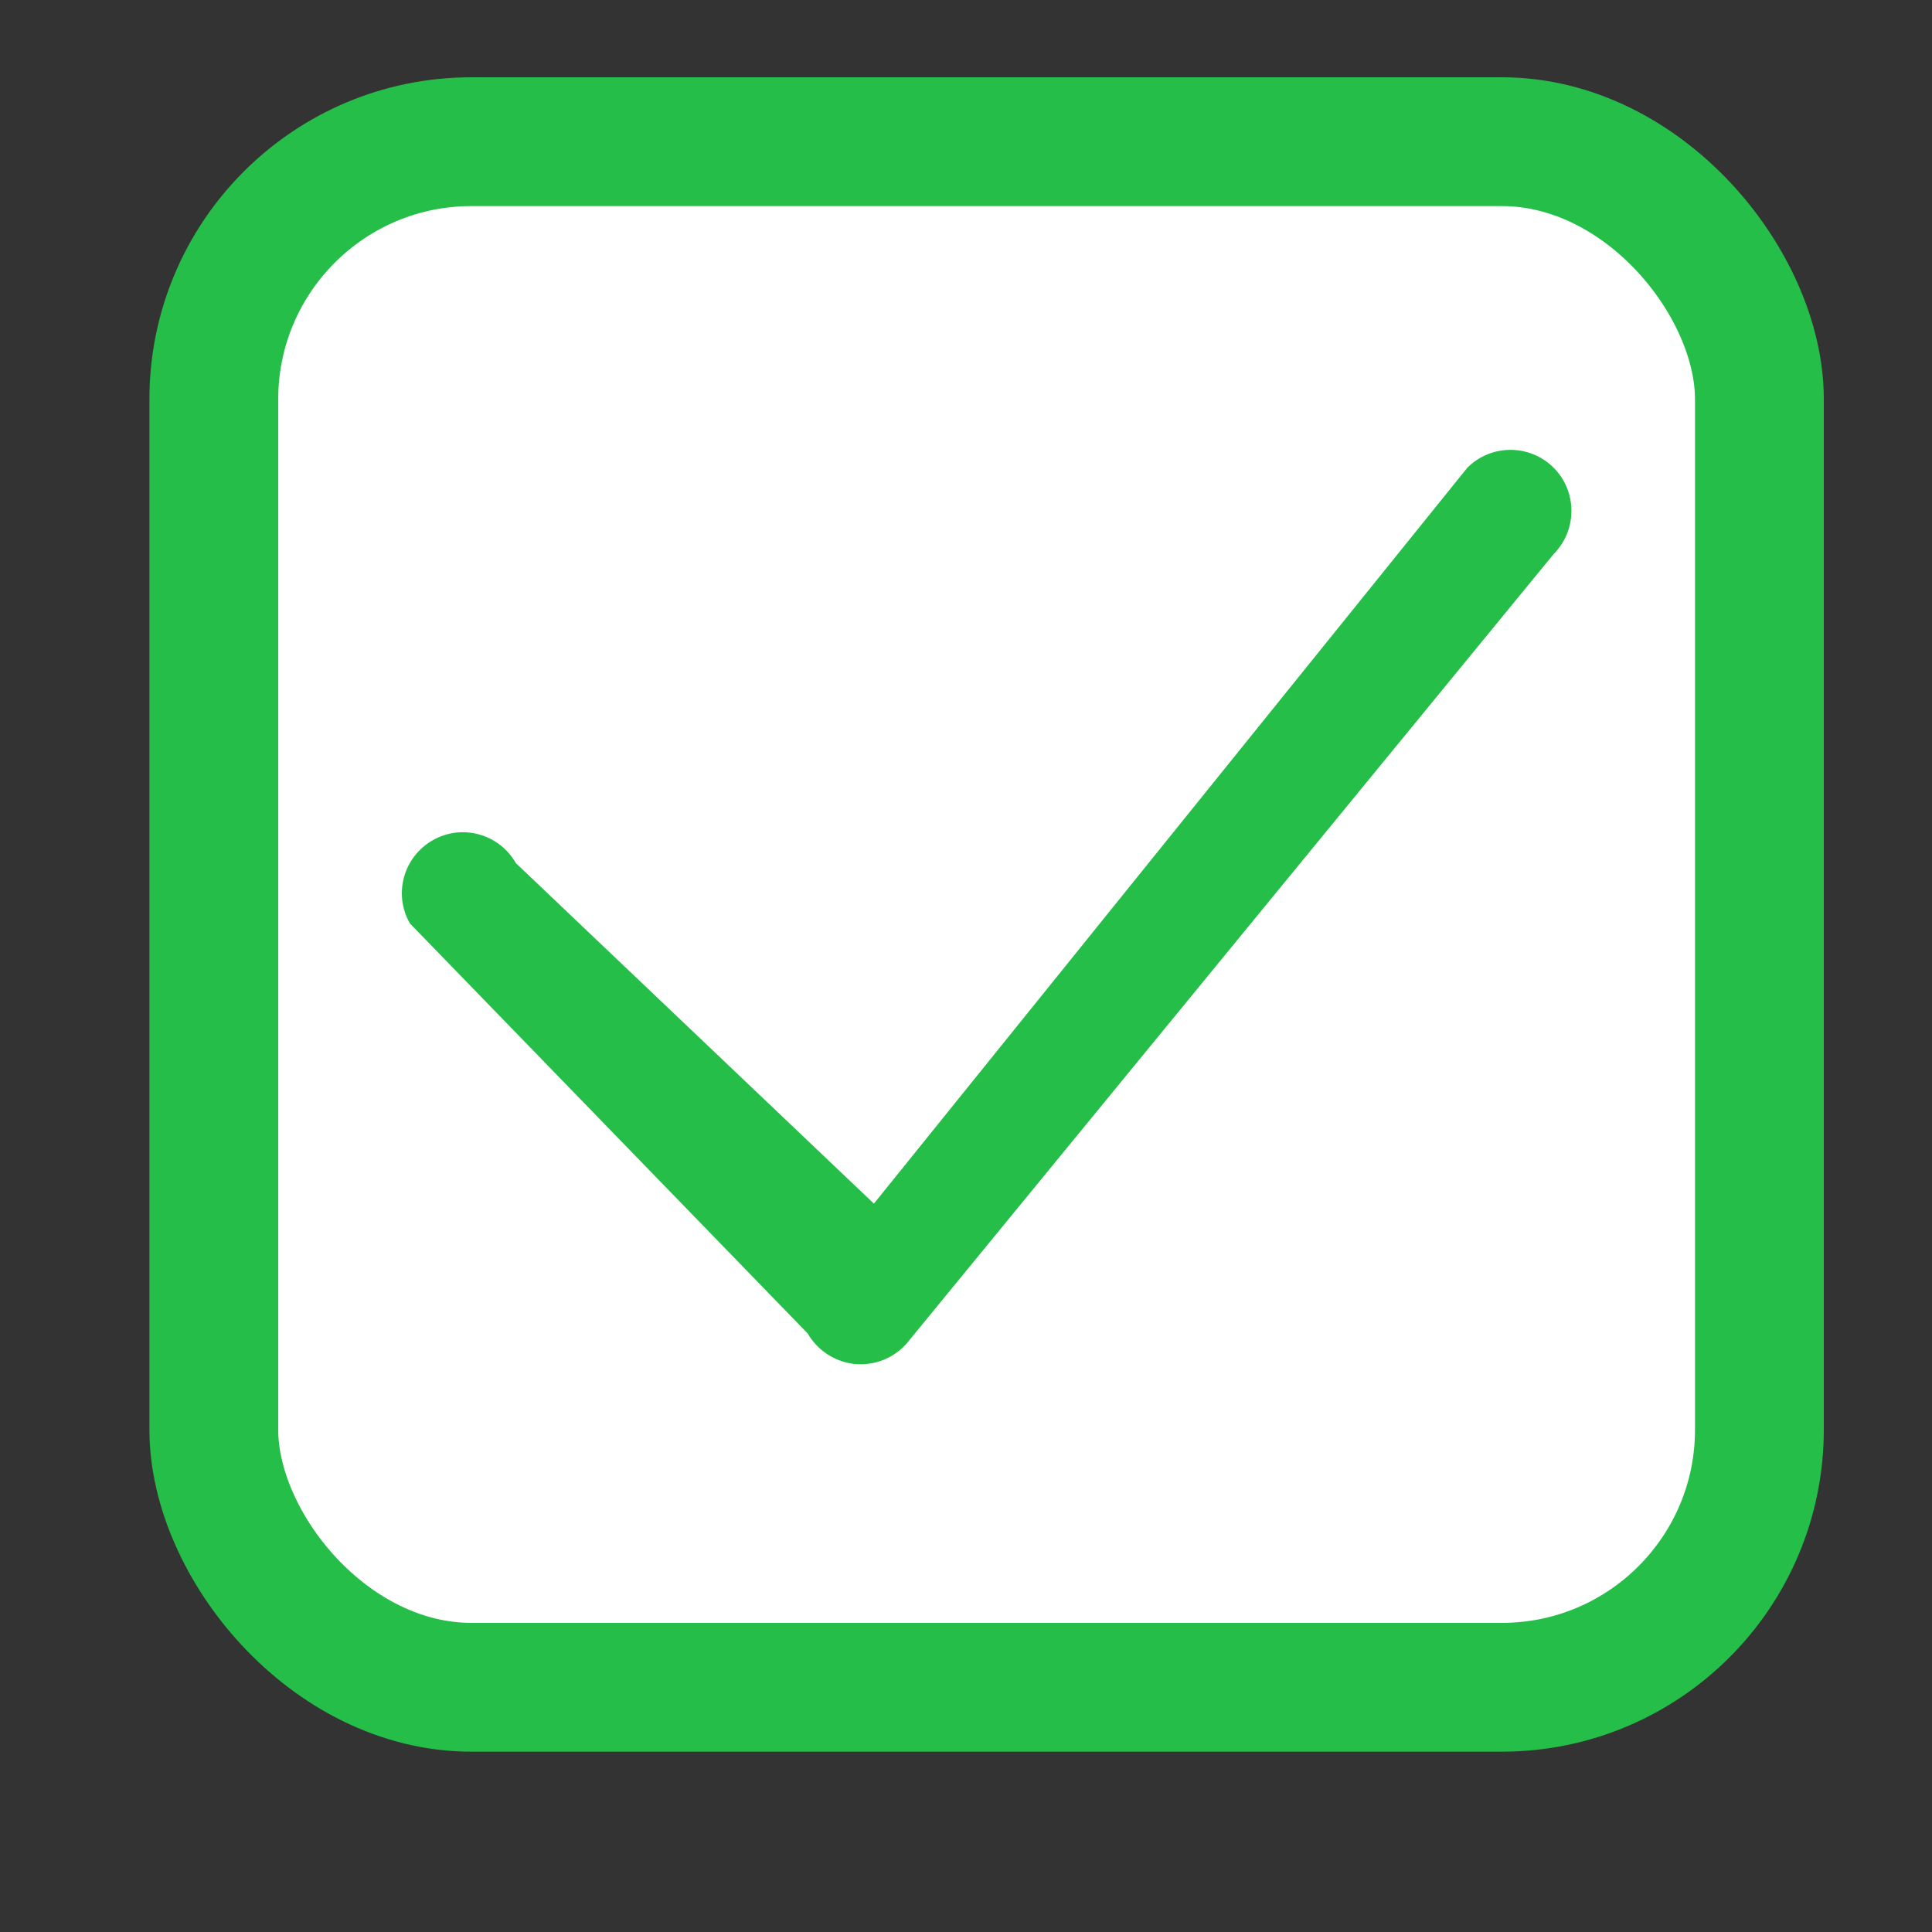 <?xml version="1.0" encoding="UTF-8"?>
<svg width="15px" height="15px" viewBox="0 0 15 15" version="1.1" xmlns="http://www.w3.org/2000/svg" xmlns:xlink="http://www.w3.org/1999/xlink">
    <rect x="0" y="0" width="15" height="15" fill="#333333" stroke="none"/>
    <title>编组 3</title>
    <g id="页面-1" stroke="none" stroke-width="1" fill="none" fill-rule="evenodd">
        <g id="采集图文提供是否采集原文链接，供用户自己选择" transform="translate(-858, -407)">
            <g id="编组-5" transform="translate(858.66, 407.1)">
                <g id="编组-3" transform="translate(0.5, 0.5)">
                    <rect id="矩形" stroke="#24BE48" fill="#FFFFFF" x="0.5" y="0.5" width="12" height="12" rx="2"></rect>
                    <g id="Group-55" transform="translate(1.96, 2.893)" fill="#24BE48" fill-rule="nonzero">
                        <g id="check">
                            <path d="M3.562,7.099 C3.541,7.099 3.521,7.098 3.499,7.095 C3.353,7.074 3.225,6.988 3.151,6.86 L0.063,3.677 C-0.068,3.45 0.012,3.161 0.239,3.031 C0.466,2.901 0.755,2.98 0.885,3.208 L3.665,5.852 L8.272,0.139 C8.456,-0.046 8.756,-0.047 8.942,0.138 C9.126,0.322 9.127,0.622 8.943,0.808 L3.919,6.938 L3.897,6.961 C3.807,7.051 3.686,7.099 3.562,7.099 Z" id="Shape"></path>
                        </g>
                    </g>
                </g>
            </g>
        </g>
    </g>
</svg>